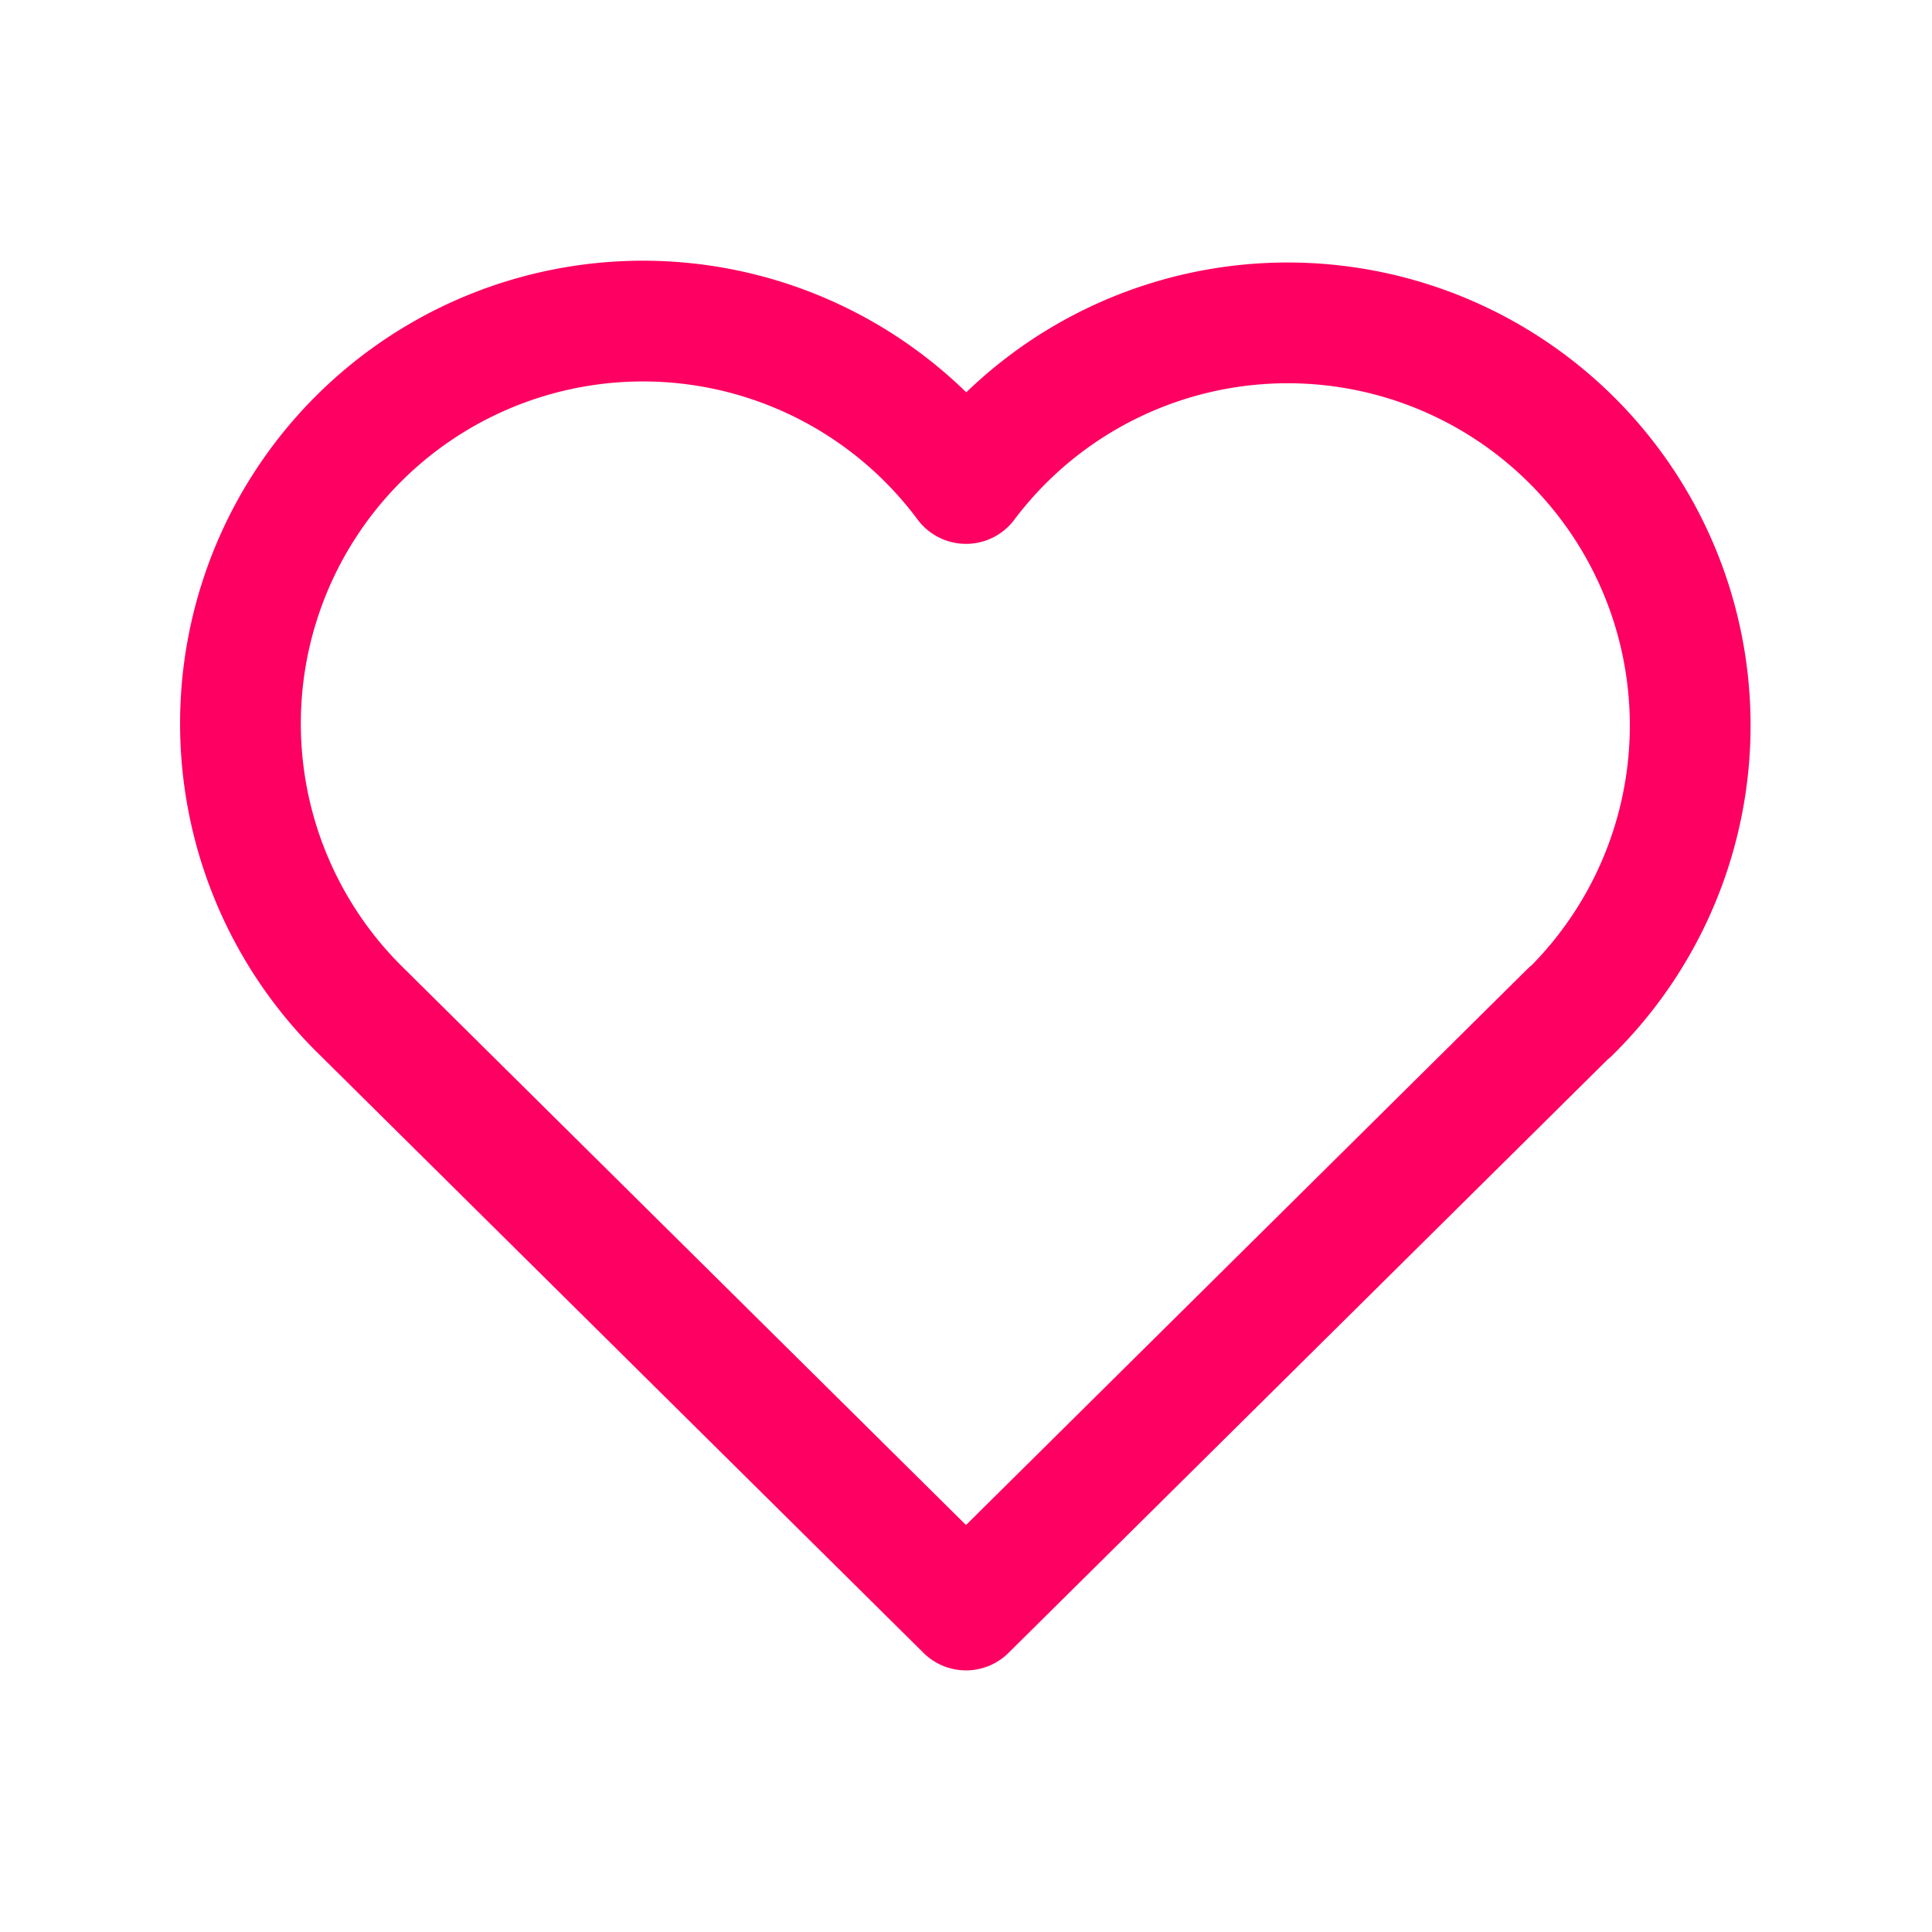 <svg xmlns="http://www.w3.org/2000/svg" width="44" height="44" fill="none" stroke="#fd0061" stroke-linecap="round" stroke-linejoin="round" stroke-width="1.5" class="icon icon-tabler icon-tabler-heart" viewBox="0 0 24 24"><path stroke="none" d="M0 0h24v24H0z"/><path d="M19.5 12.572 12 20l-7.5-7.428A5 5 0 1 1 12 6.006a5 5 0 1 1 7.5 6.572"/></svg>